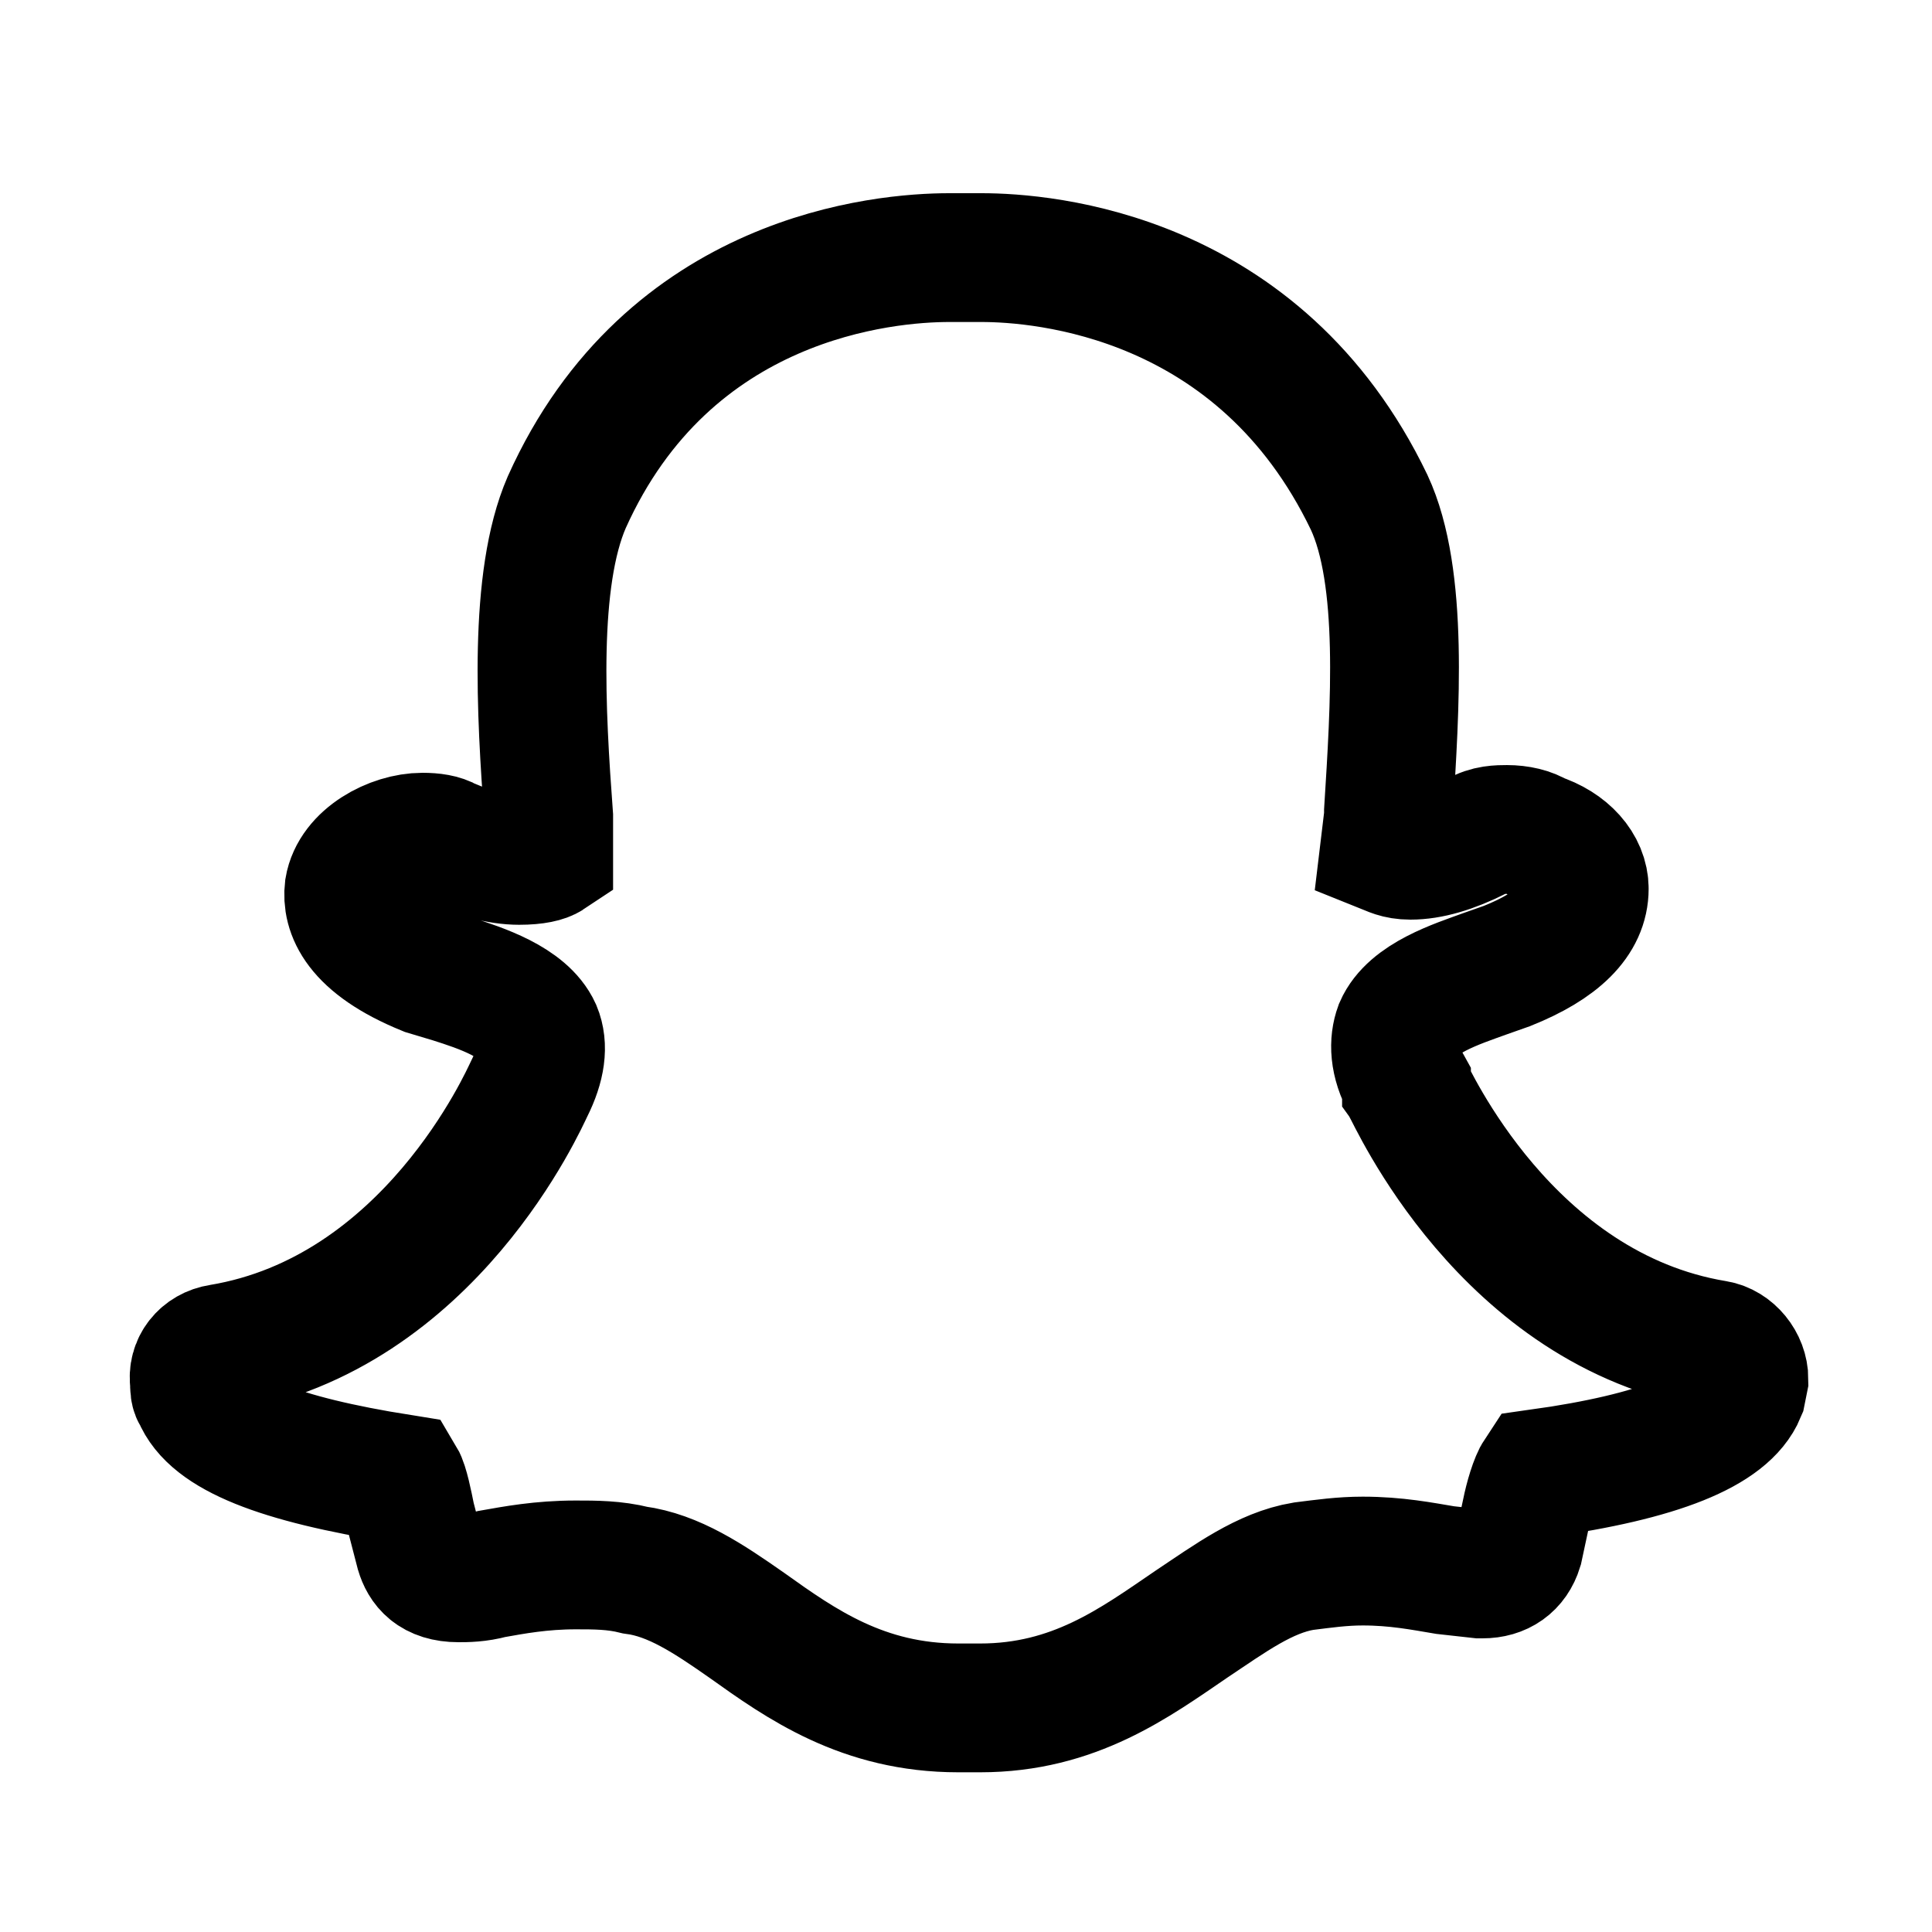 <svg xmlns="http://www.w3.org/2000/svg" viewBox="0 0 15 15"><path fill="none" stroke="currentColor" d="M7.62 2h-.25c-.5 0-2.18.14-2.97 1.9-.26.6-.2 1.63-.14 2.44v.3c-.03.02-.1.04-.23.04-.15 0-.34-.05-.55-.14-.05-.03-.12-.04-.2-.04-.23 0-.53.16-.57.4-.02.17.06.42.6.64l.2.06c.22.07.56.18.66.4.05.12.03.27-.06.45-.04.08-.77 1.75-2.4 2.02-.13.02-.22.13-.2.26 0 .04 0 .08.02.1.12.3.64.5 1.58.65.03.05.06.2.08.3l.07.27c.03.1.1.2.3.2.06 0 .15 0 .26-.03.17-.03.38-.07.65-.07.15 0 .3 0 .46.04.3.04.57.22.87.43.42.3.9.64 1.64.64h.17c.73 0 1.2-.35 1.64-.65.3-.2.57-.4.87-.45.16-.02.3-.04.46-.04.26 0 .46.04.64.07l.27.03h.02c.14 0 .24-.07.28-.2l.06-.28c.02-.1.06-.24.1-.3.93-.13 1.45-.34 1.57-.63l.02-.1c0-.13-.1-.25-.22-.27-1.63-.27-2.36-1.94-2.4-2v-.02c-.1-.18-.1-.33-.06-.44.1-.23.45-.34.67-.42l.17-.06c.4-.16.6-.36.6-.6 0-.17-.14-.33-.36-.4-.06-.04-.15-.06-.24-.06-.06 0-.15 0-.23.05-.2.1-.37.15-.52.15-.1 0-.15-.03-.2-.05l.03-.25V6.3c.05-.8.12-1.82-.15-2.4C9.78 2.13 8.1 2 7.62 2z"/></svg>